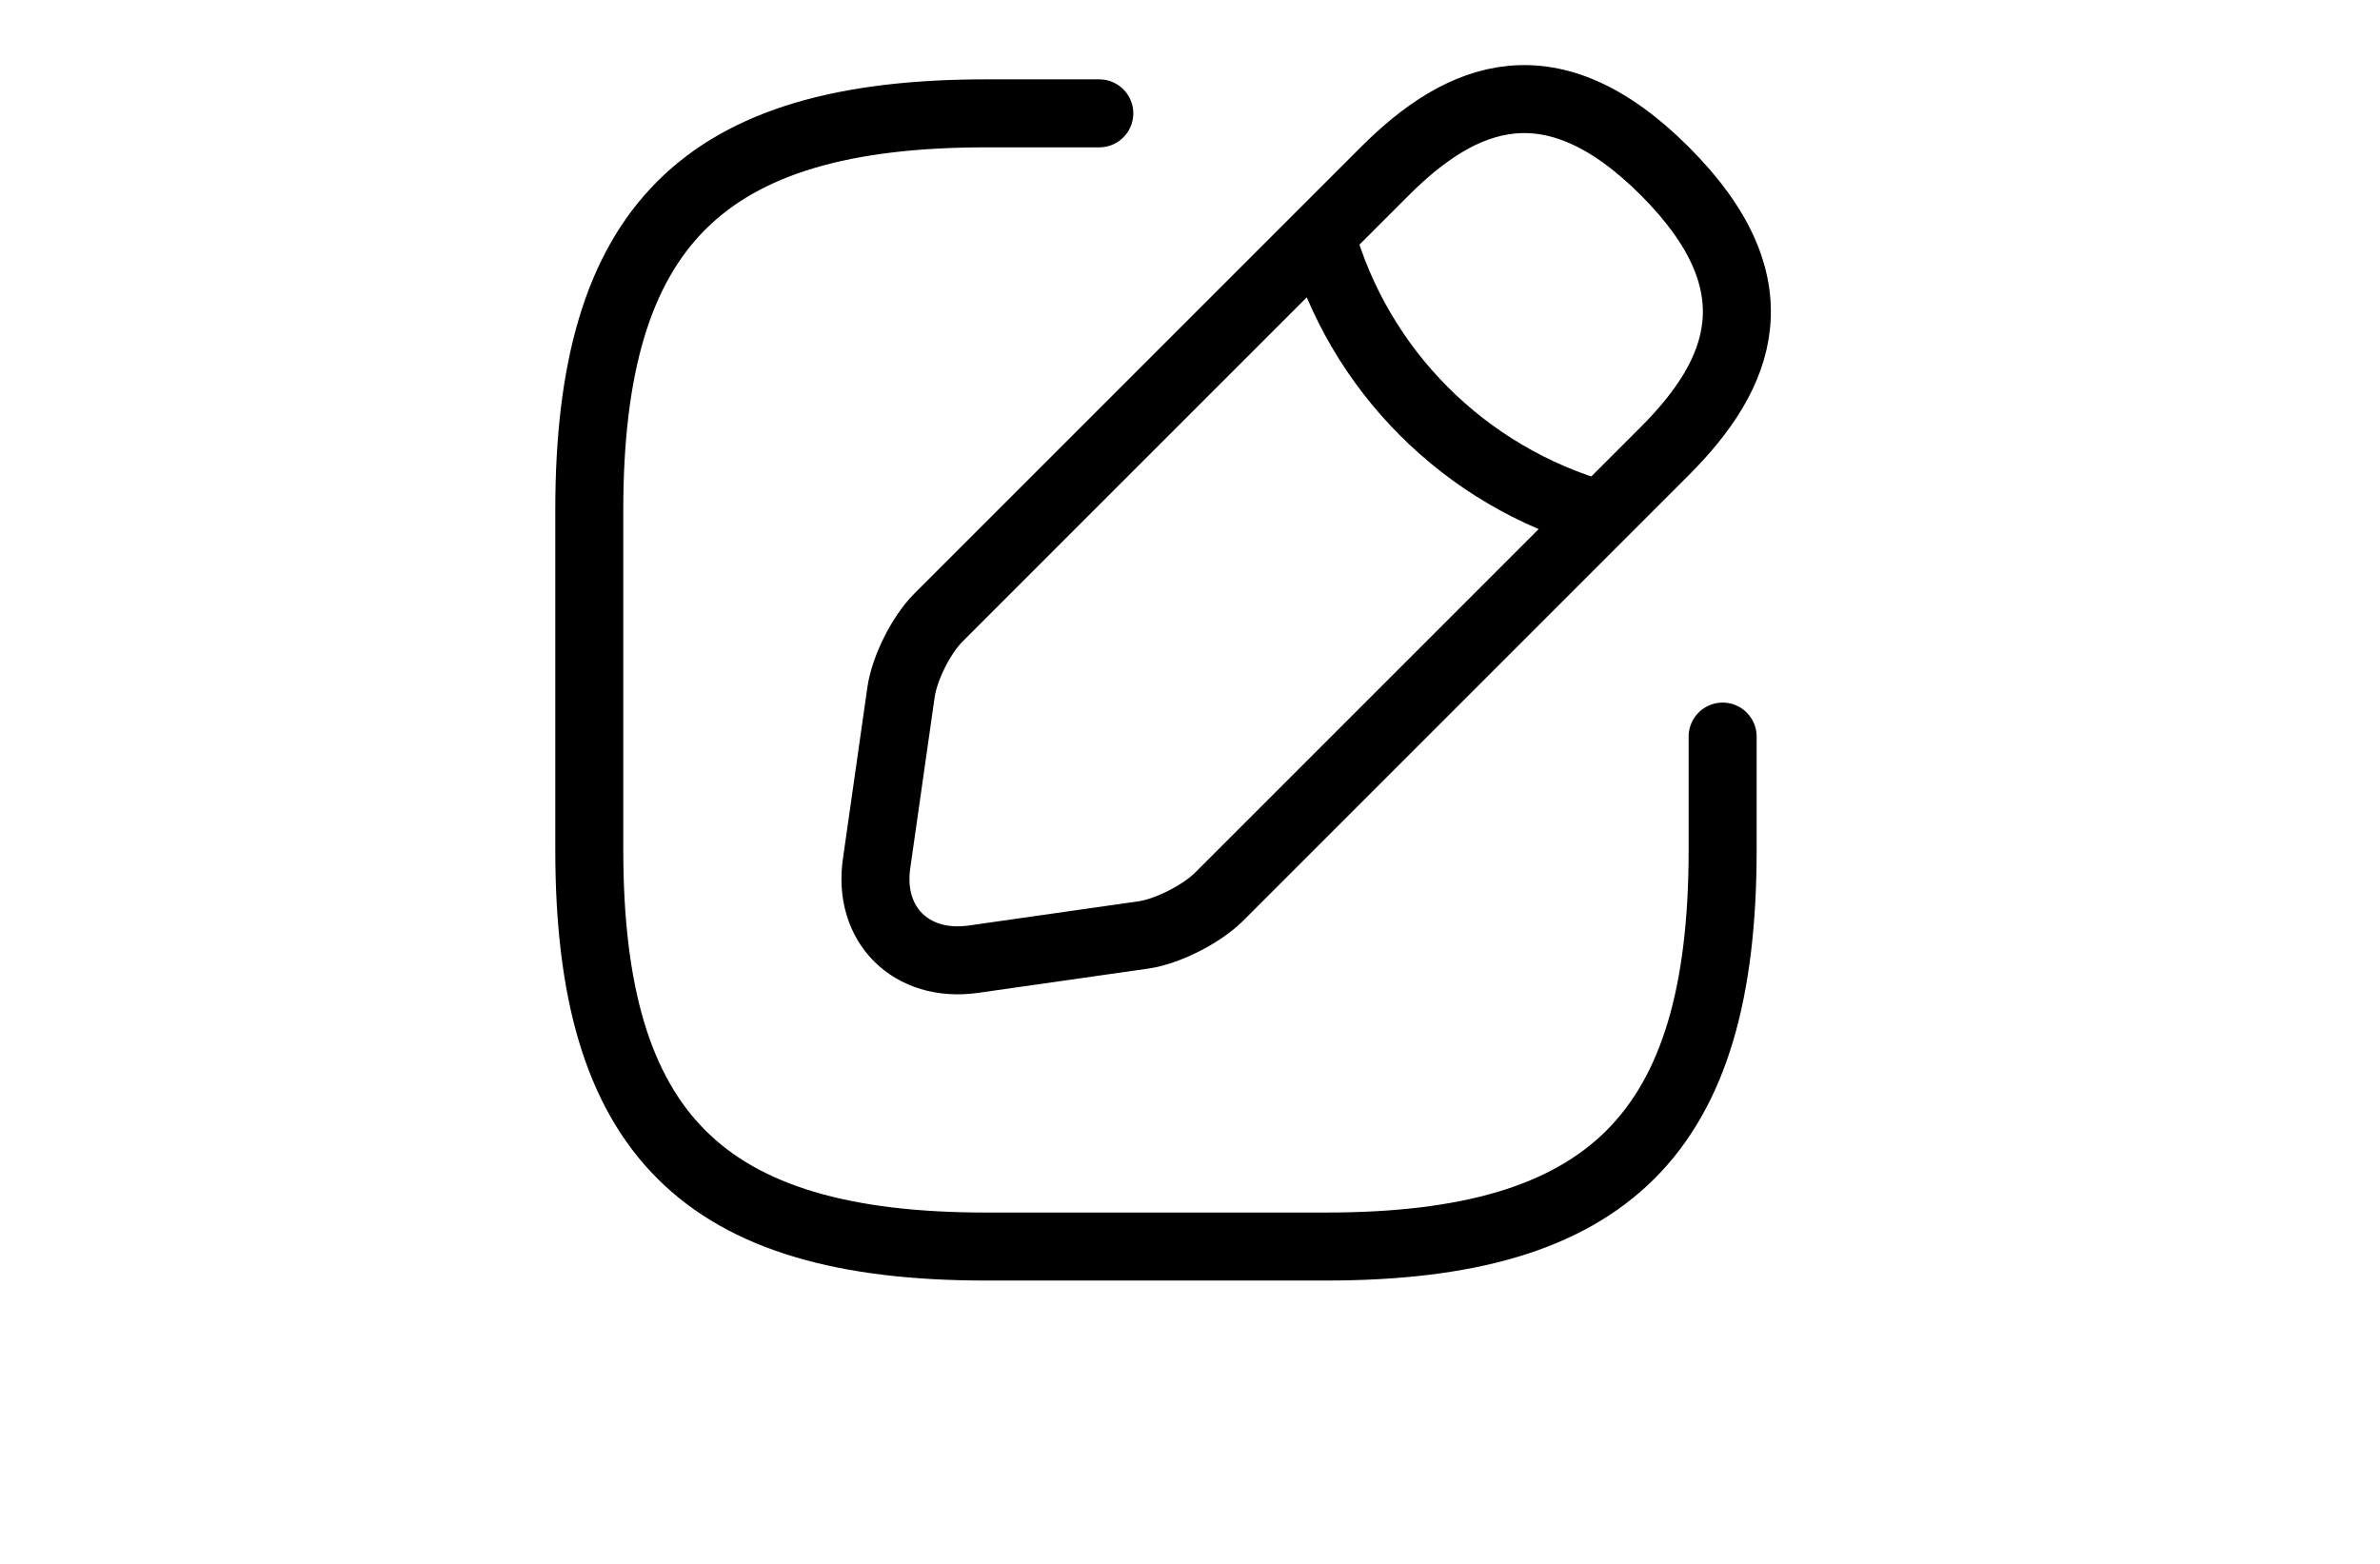 <svg width="35" height="23" viewBox="0 0 35 23" fill="none" xmlns="http://www.w3.org/2000/svg">
<path d="M16.166 1.667H14.5C10.333 1.667 8.666 3.333 8.666 7.5V12.5C8.666 16.667 10.333 18.333 14.5 18.333H19.5C23.666 18.333 25.333 16.667 25.333 12.5V10.833M19.425 3.458C19.983 5.45 21.541 7.008 23.541 7.575M20.366 2.517L13.8 9.083C13.55 9.333 13.3 9.825 13.25 10.183L12.892 12.692C12.758 13.6 13.4 14.233 14.308 14.108L16.817 13.75C17.166 13.7 17.658 13.45 17.916 13.2L24.483 6.633C25.616 5.5 26.15 4.183 24.483 2.517C22.817 0.85 21.5 1.383 20.366 2.517Z" stroke="black" stroke-miterlimit="10" stroke-linecap="round" stroke-linejoin="round"/>
</svg>
